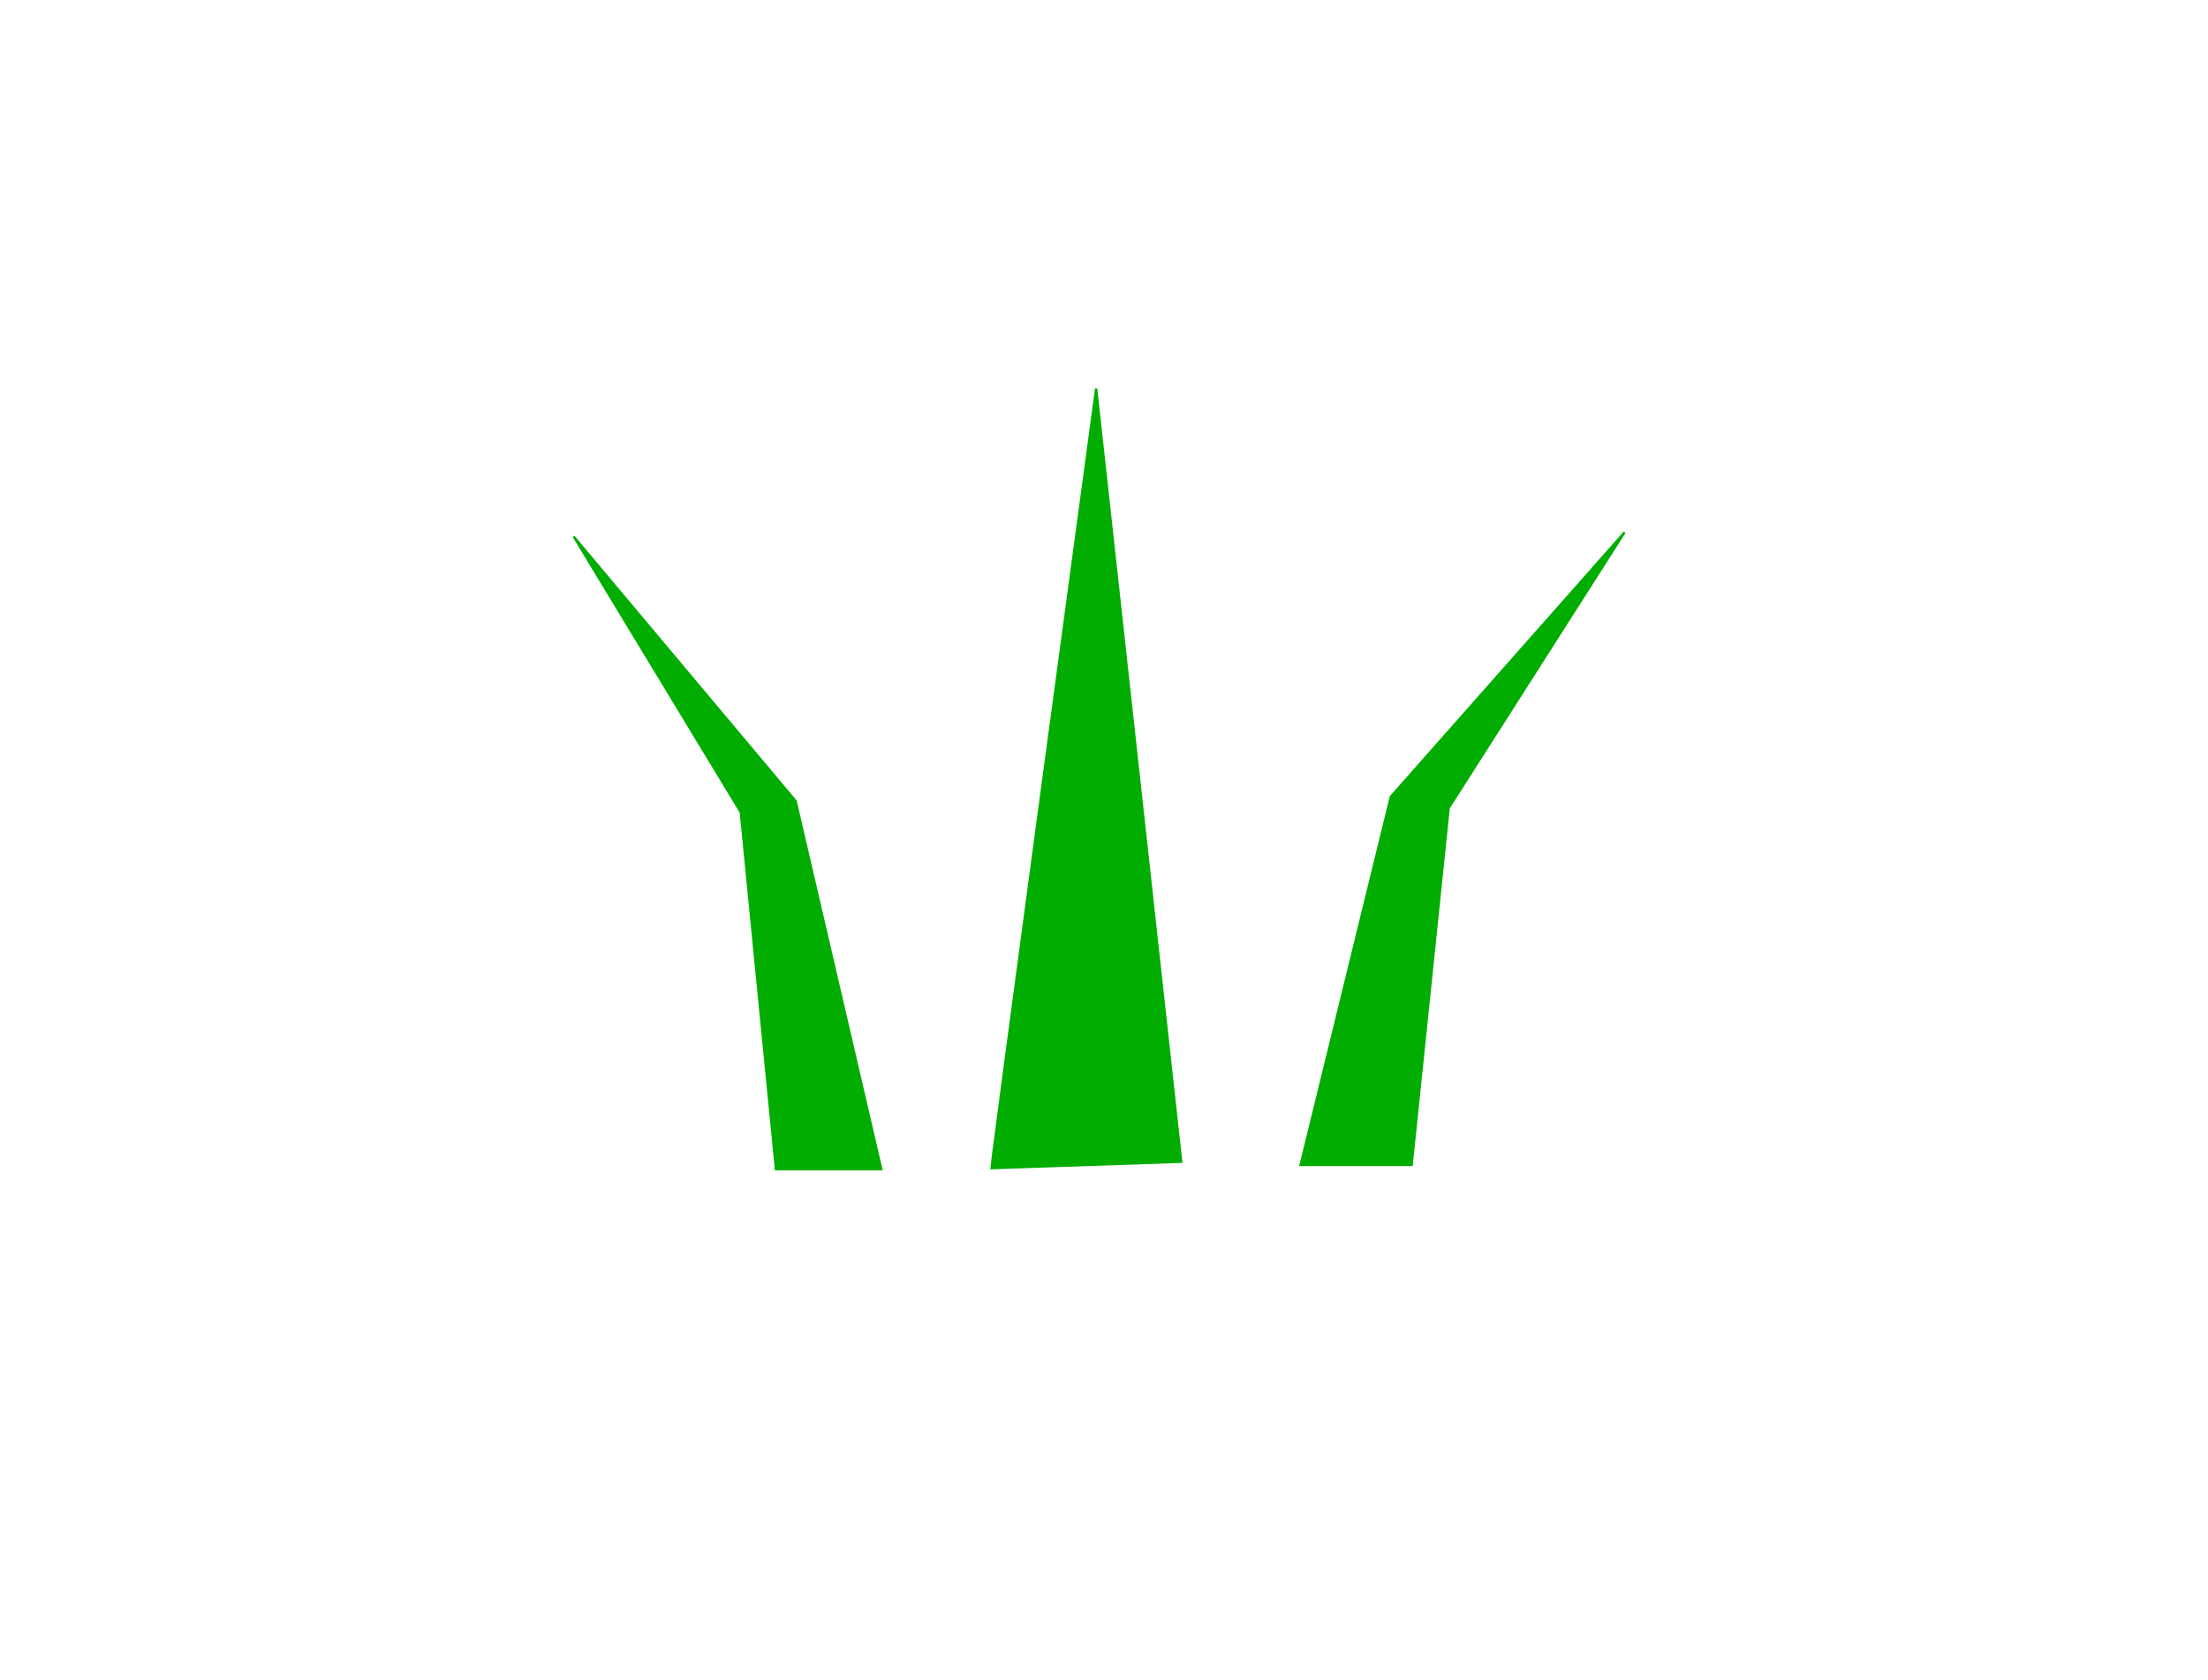 <?xml version="1.0" encoding="UTF-8" standalone="no"?>
<!-- Created with Inkscape (http://www.inkscape.org/) -->

<svg
   xmlns:dc="http://purl.org/dc/elements/1.1/"
   xmlns:cc="http://creativecommons.org/ns#"
   xmlns:rdf="http://www.w3.org/1999/02/22-rdf-syntax-ns#"
   xmlns:svg="http://www.w3.org/2000/svg"
   xmlns="http://www.w3.org/2000/svg"
   xmlns:sodipodi="http://sodipodi.sourceforge.net/DTD/sodipodi-0.dtd"
   xmlns:inkscape="http://www.inkscape.org/namespaces/inkscape"
   width="121.581mm"
   height="92.504mm"
   viewBox="0 0 121.581 92.504"
   version="1.1"
   id="svg8"
   inkscape:version="0.92.3 (2405546, 2018-03-11)"
   sodipodi:docname="pajonal2.svg">
  <defs
     id="defs2" />
  <sodipodi:namedview
     id="base"
     pagecolor="#ffffff"
     bordercolor="#666666"
     borderopacity="1.0"
     inkscape:pageopacity="0.0"
     inkscape:pageshadow="2"
     inkscape:zoom="0.98994949"
     inkscape:cx="137.32804"
     inkscape:cy="659.25532"
     inkscape:document-units="mm"
     inkscape:current-layer="layer1"
     showgrid="false"
     showguides="true"
     inkscape:lockguides="false"
     inkscape:window-width="1360"
     inkscape:window-height="615"
     inkscape:window-x="0"
     inkscape:window-y="0"
     inkscape:window-maximized="1" />
  <g
     inkscape:label="Layer 1"
     inkscape:groupmode="layer"
     id="layer1"
     transform="translate(-42.367,-35.423)">
    <path
       style="fill:#00ad00;fill-opacity:1;stroke:#00ad00;stroke-width:0.125px;stroke-linecap:butt;stroke-linejoin:miter;stroke-opacity:1"
       d="M 102.725,56.813 C 96.957,99.39 96.957,99.742 96.957,99.742 l 10.453,-0.352 z"
       id="path14"
       inkscape:connector-curvature="0" />
    <path
       style="fill:#00ad00;fill-opacity:1;stroke:#00ad00;stroke-width:0.125px;stroke-linecap:butt;stroke-linejoin:miter;stroke-opacity:1"
       d="m 113.982,99.564 4.97,-20.278 12.871,-14.556 -9.685,15.178 -2.039,19.656 z"
       id="path41"
       inkscape:connector-curvature="0" />
    <path
       style="fill:#00ad00;fill-opacity:1;stroke:#00ad00;stroke-width:0.121px;stroke-linecap:butt;stroke-linejoin:miter;stroke-opacity:1"
       d="M 90.899,99.804 86.179,79.524 73.958,64.967 l 9.197,15.179 1.936,19.658 z"
       id="path41-7"
       inkscape:connector-curvature="0" />
  </g>
</svg>
